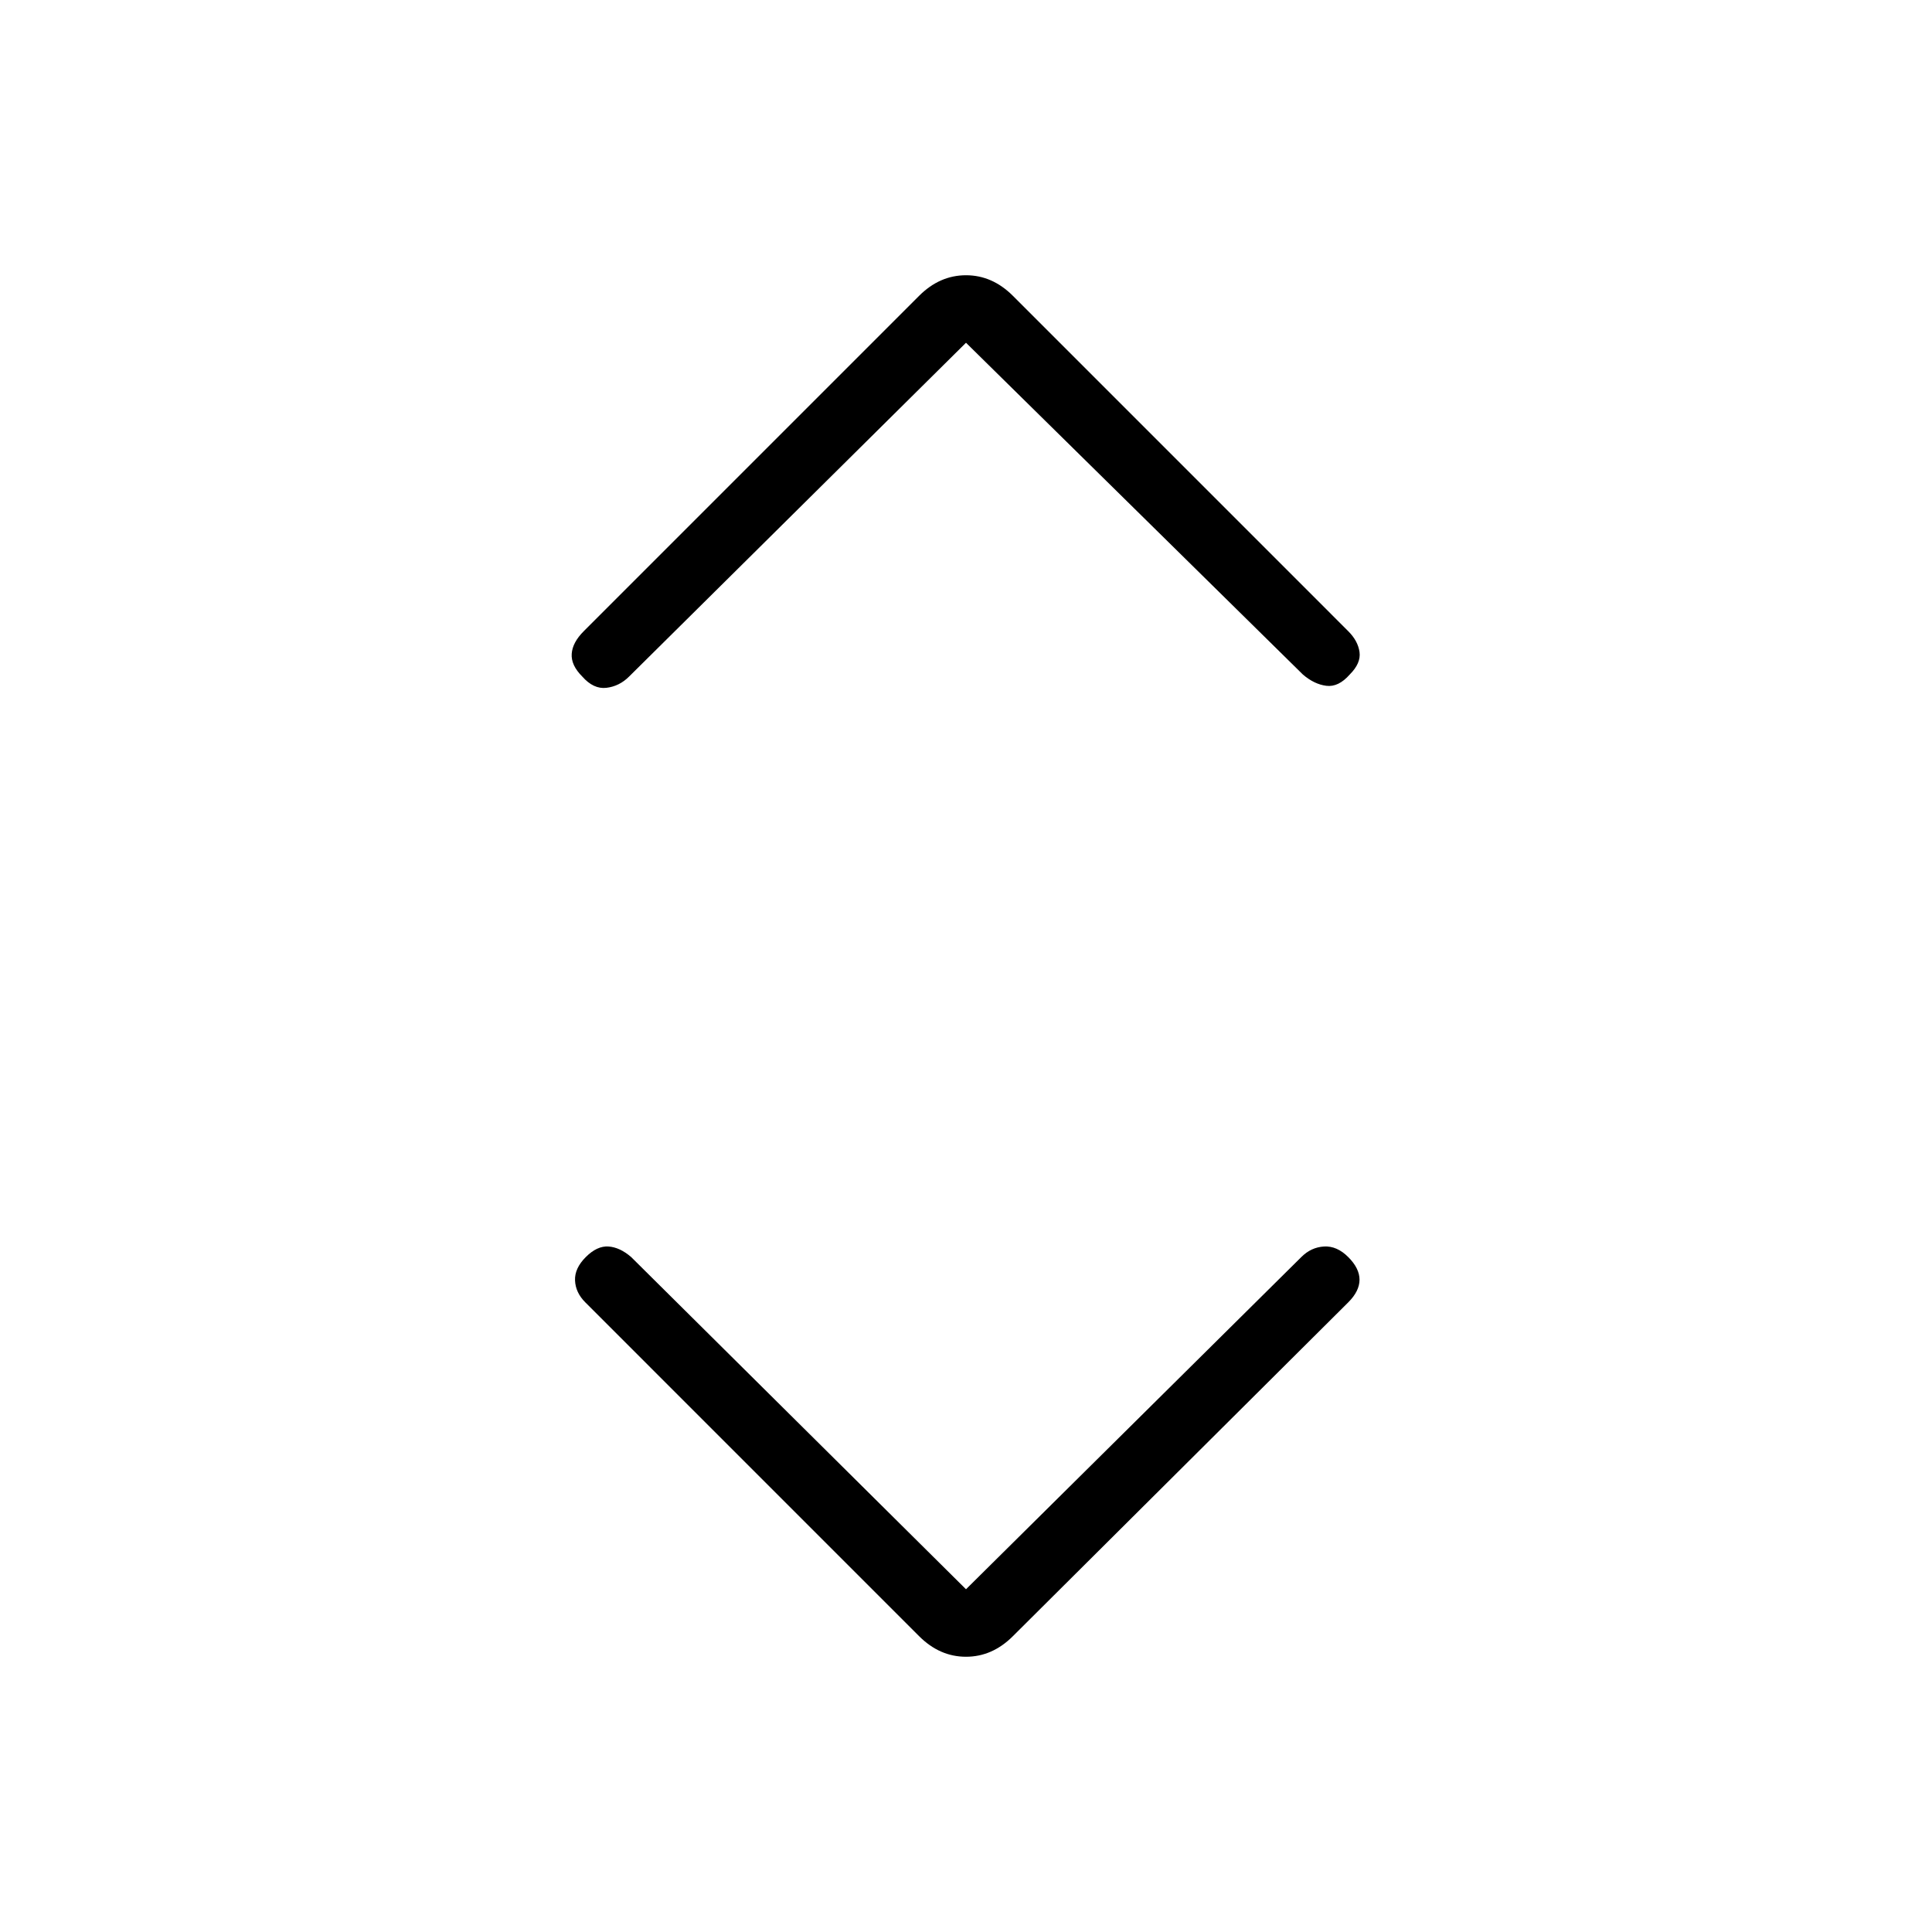 <svg xmlns="http://www.w3.org/2000/svg" height="20" viewBox="0 -960 960 960" width="20"><path d="m480-170.31 166.62-165.07q4.84-4.85 11.26-5.24 6.43-.38 12.04 5.24 5.62 5.61 5.62 11.26 0 5.66-5.62 11.27L503.31-147q-10.23 10.23-23.31 10.23-13.08 0-23.31-10.23L290.85-312.85q-4.85-4.84-5.12-10.88-.27-6.04 5.35-11.65 5.61-5.62 11.27-5.24 5.65.39 11.27 5.24L480-170.31Zm0-619.38L312.62-623.85q-4.85 4.85-11.27 5.62-6.43.77-12.04-5.62-5.62-5.61-5.23-11.27.38-5.65 6-11.26L456.69-813q10.23-10.23 23.31-10.23 13.08 0 23.31 10.23l166.61 166.62q4.85 4.84 5.62 10.38.77 5.54-4.85 11.15-5.61 6.39-11.65 5.62-6.04-.77-11.66-5.62L480-789.69Z"/></svg>